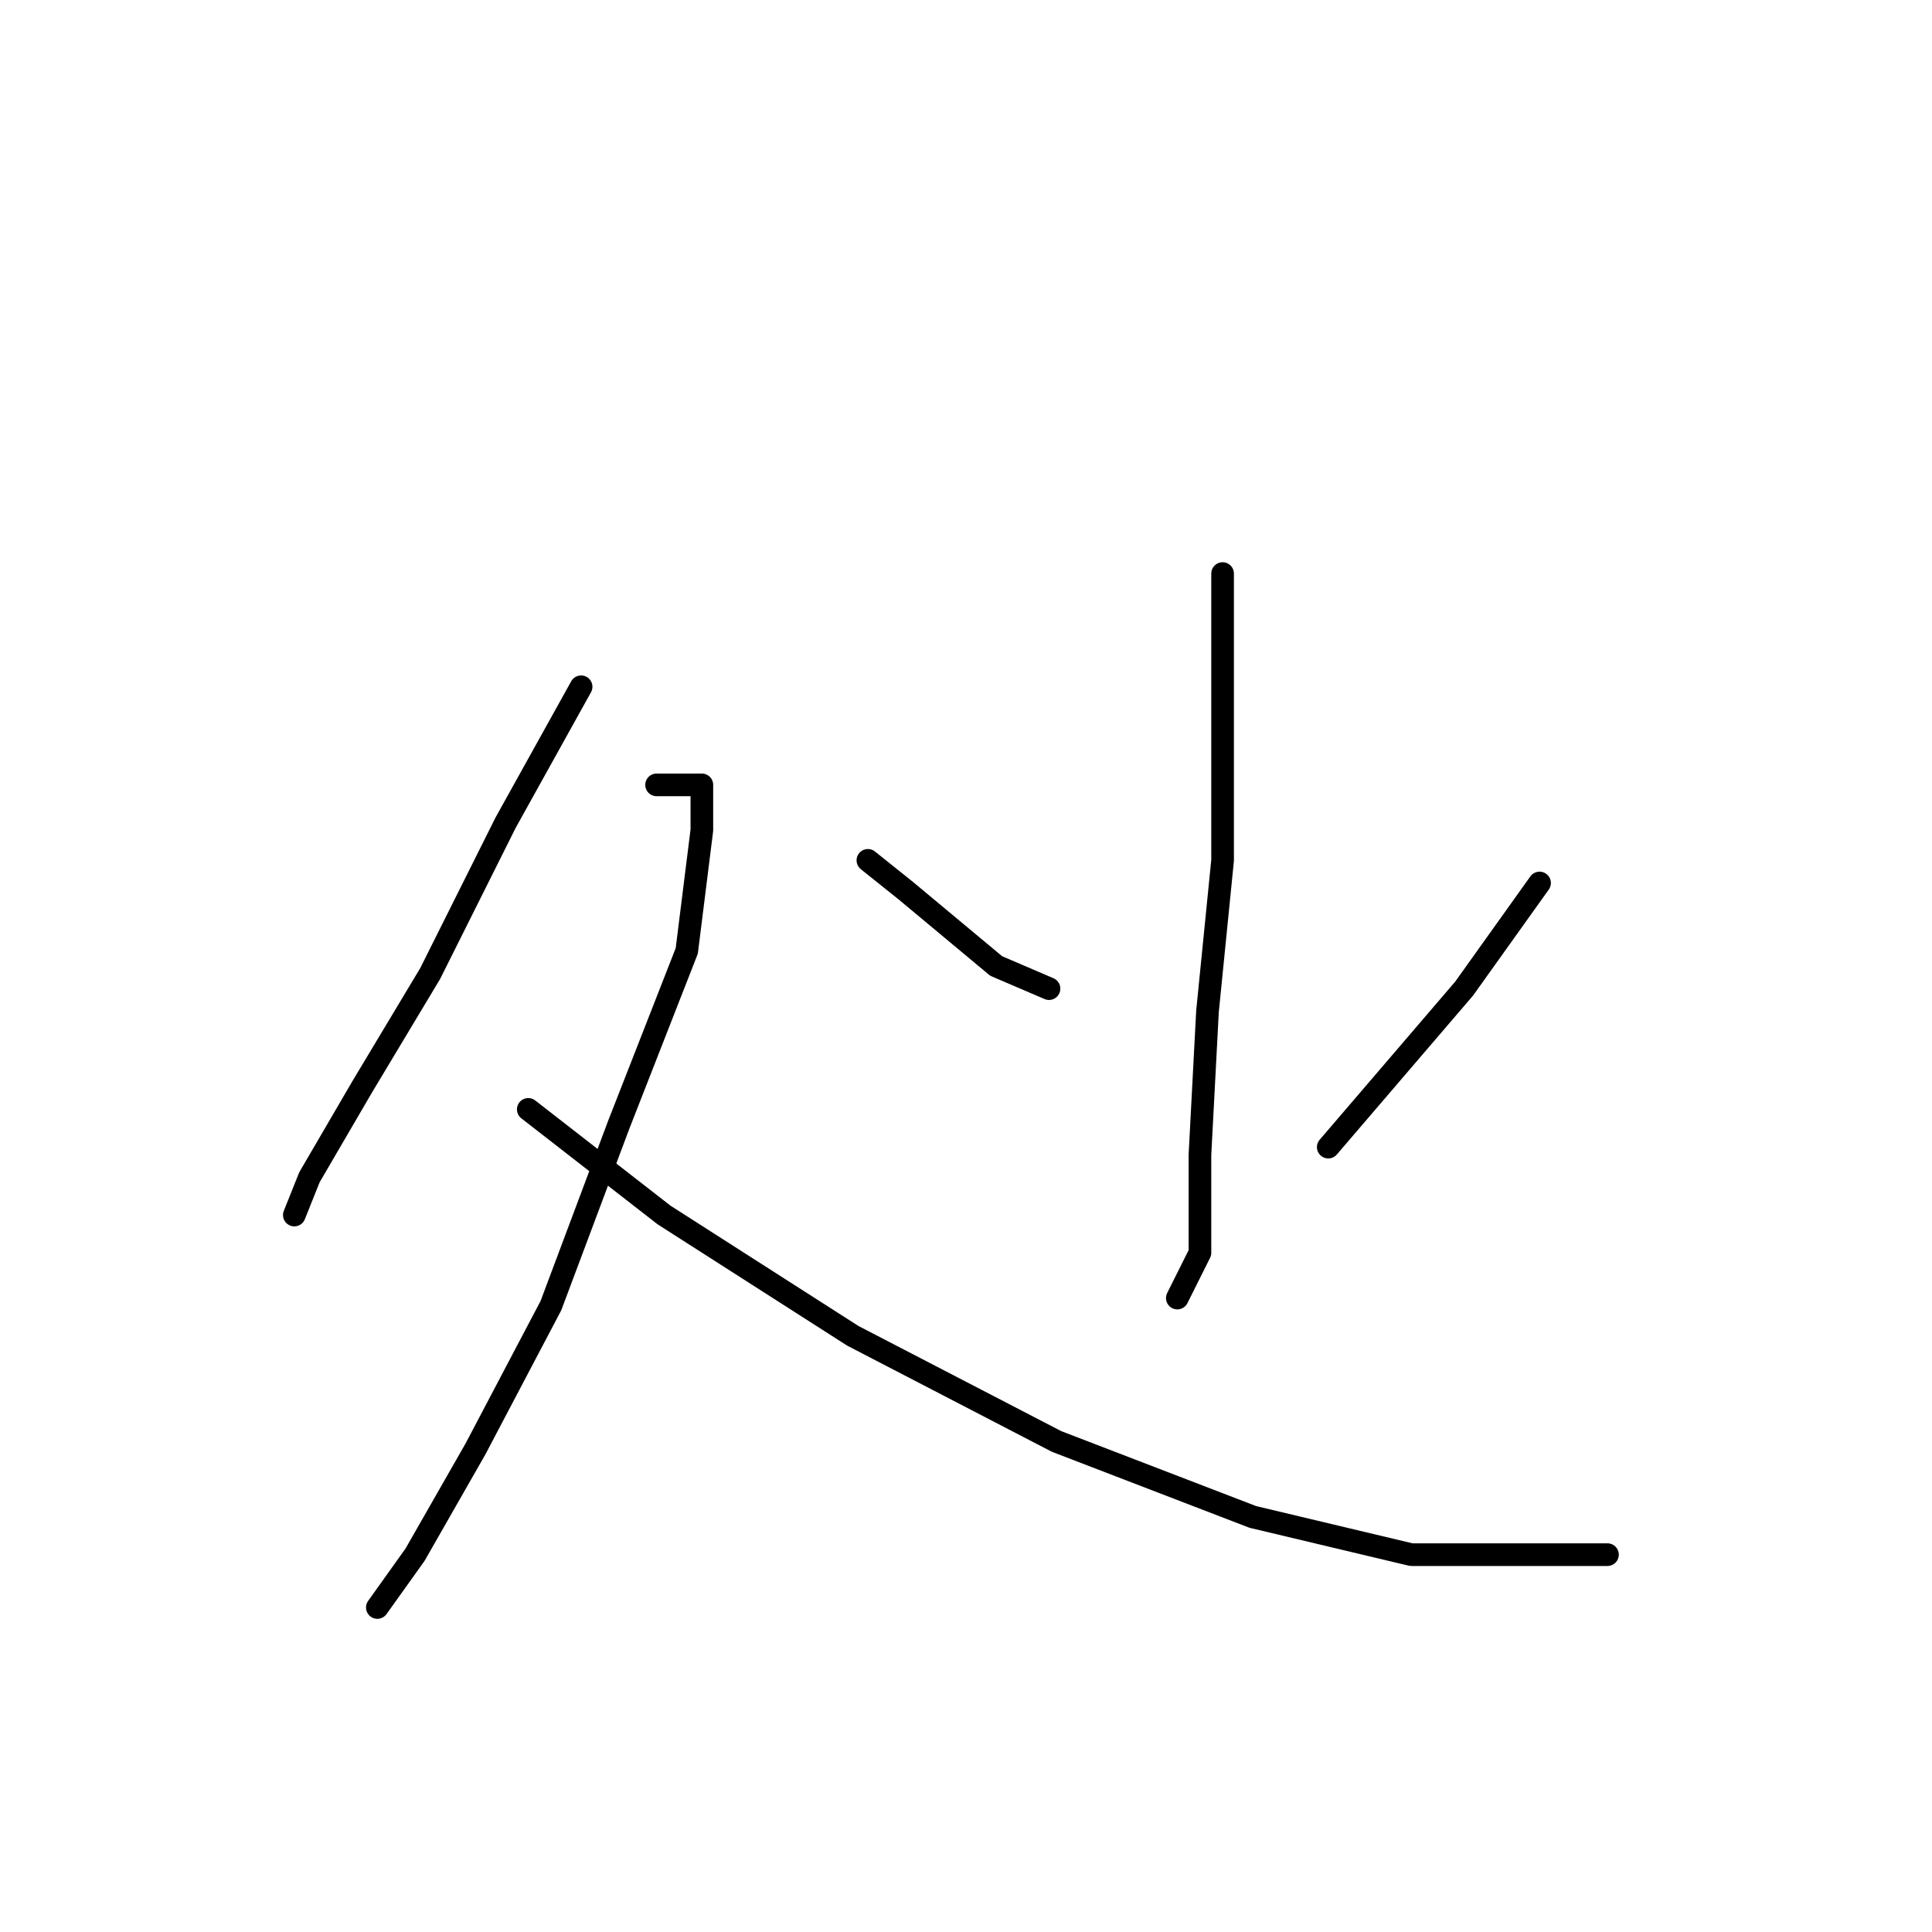 <?xml version="1.0" standalone="no"?>
    <svg width="256" height="256" xmlns="http://www.w3.org/2000/svg" version="1.1">
    <polyline stroke="black" stroke-width="3" stroke-linecap="round" fill="transparent" stroke-linejoin="round" points="77 91 67 109 57 129 48 144 41 156 39 161 39 161 " />
        <polyline stroke="black" stroke-width="3" stroke-linecap="round" fill="transparent" stroke-linejoin="round" points="87 104 92 104 93 104 93 110 91 126 82 149 73 173 63 192 55 206 50 213 50 213 " />
        <polyline stroke="black" stroke-width="3" stroke-linecap="round" fill="transparent" stroke-linejoin="round" points="70 147 88 161 113 177 140 191 166 201 187 206 205 206 213 206 213 206 " />
        <polyline stroke="black" stroke-width="3" stroke-linecap="round" fill="transparent" stroke-linejoin="round" points="162 76 162 95 162 114 160 134 159 153 159 166 156 172 156 172 " />
        <polyline stroke="black" stroke-width="3" stroke-linecap="round" fill="transparent" stroke-linejoin="round" points="115 114 120 118 132 128 139 131 139 131 " />
        <polyline stroke="black" stroke-width="3" stroke-linecap="round" fill="transparent" stroke-linejoin="round" points="204 117 194 131 176 152 176 152 " />
        </svg>